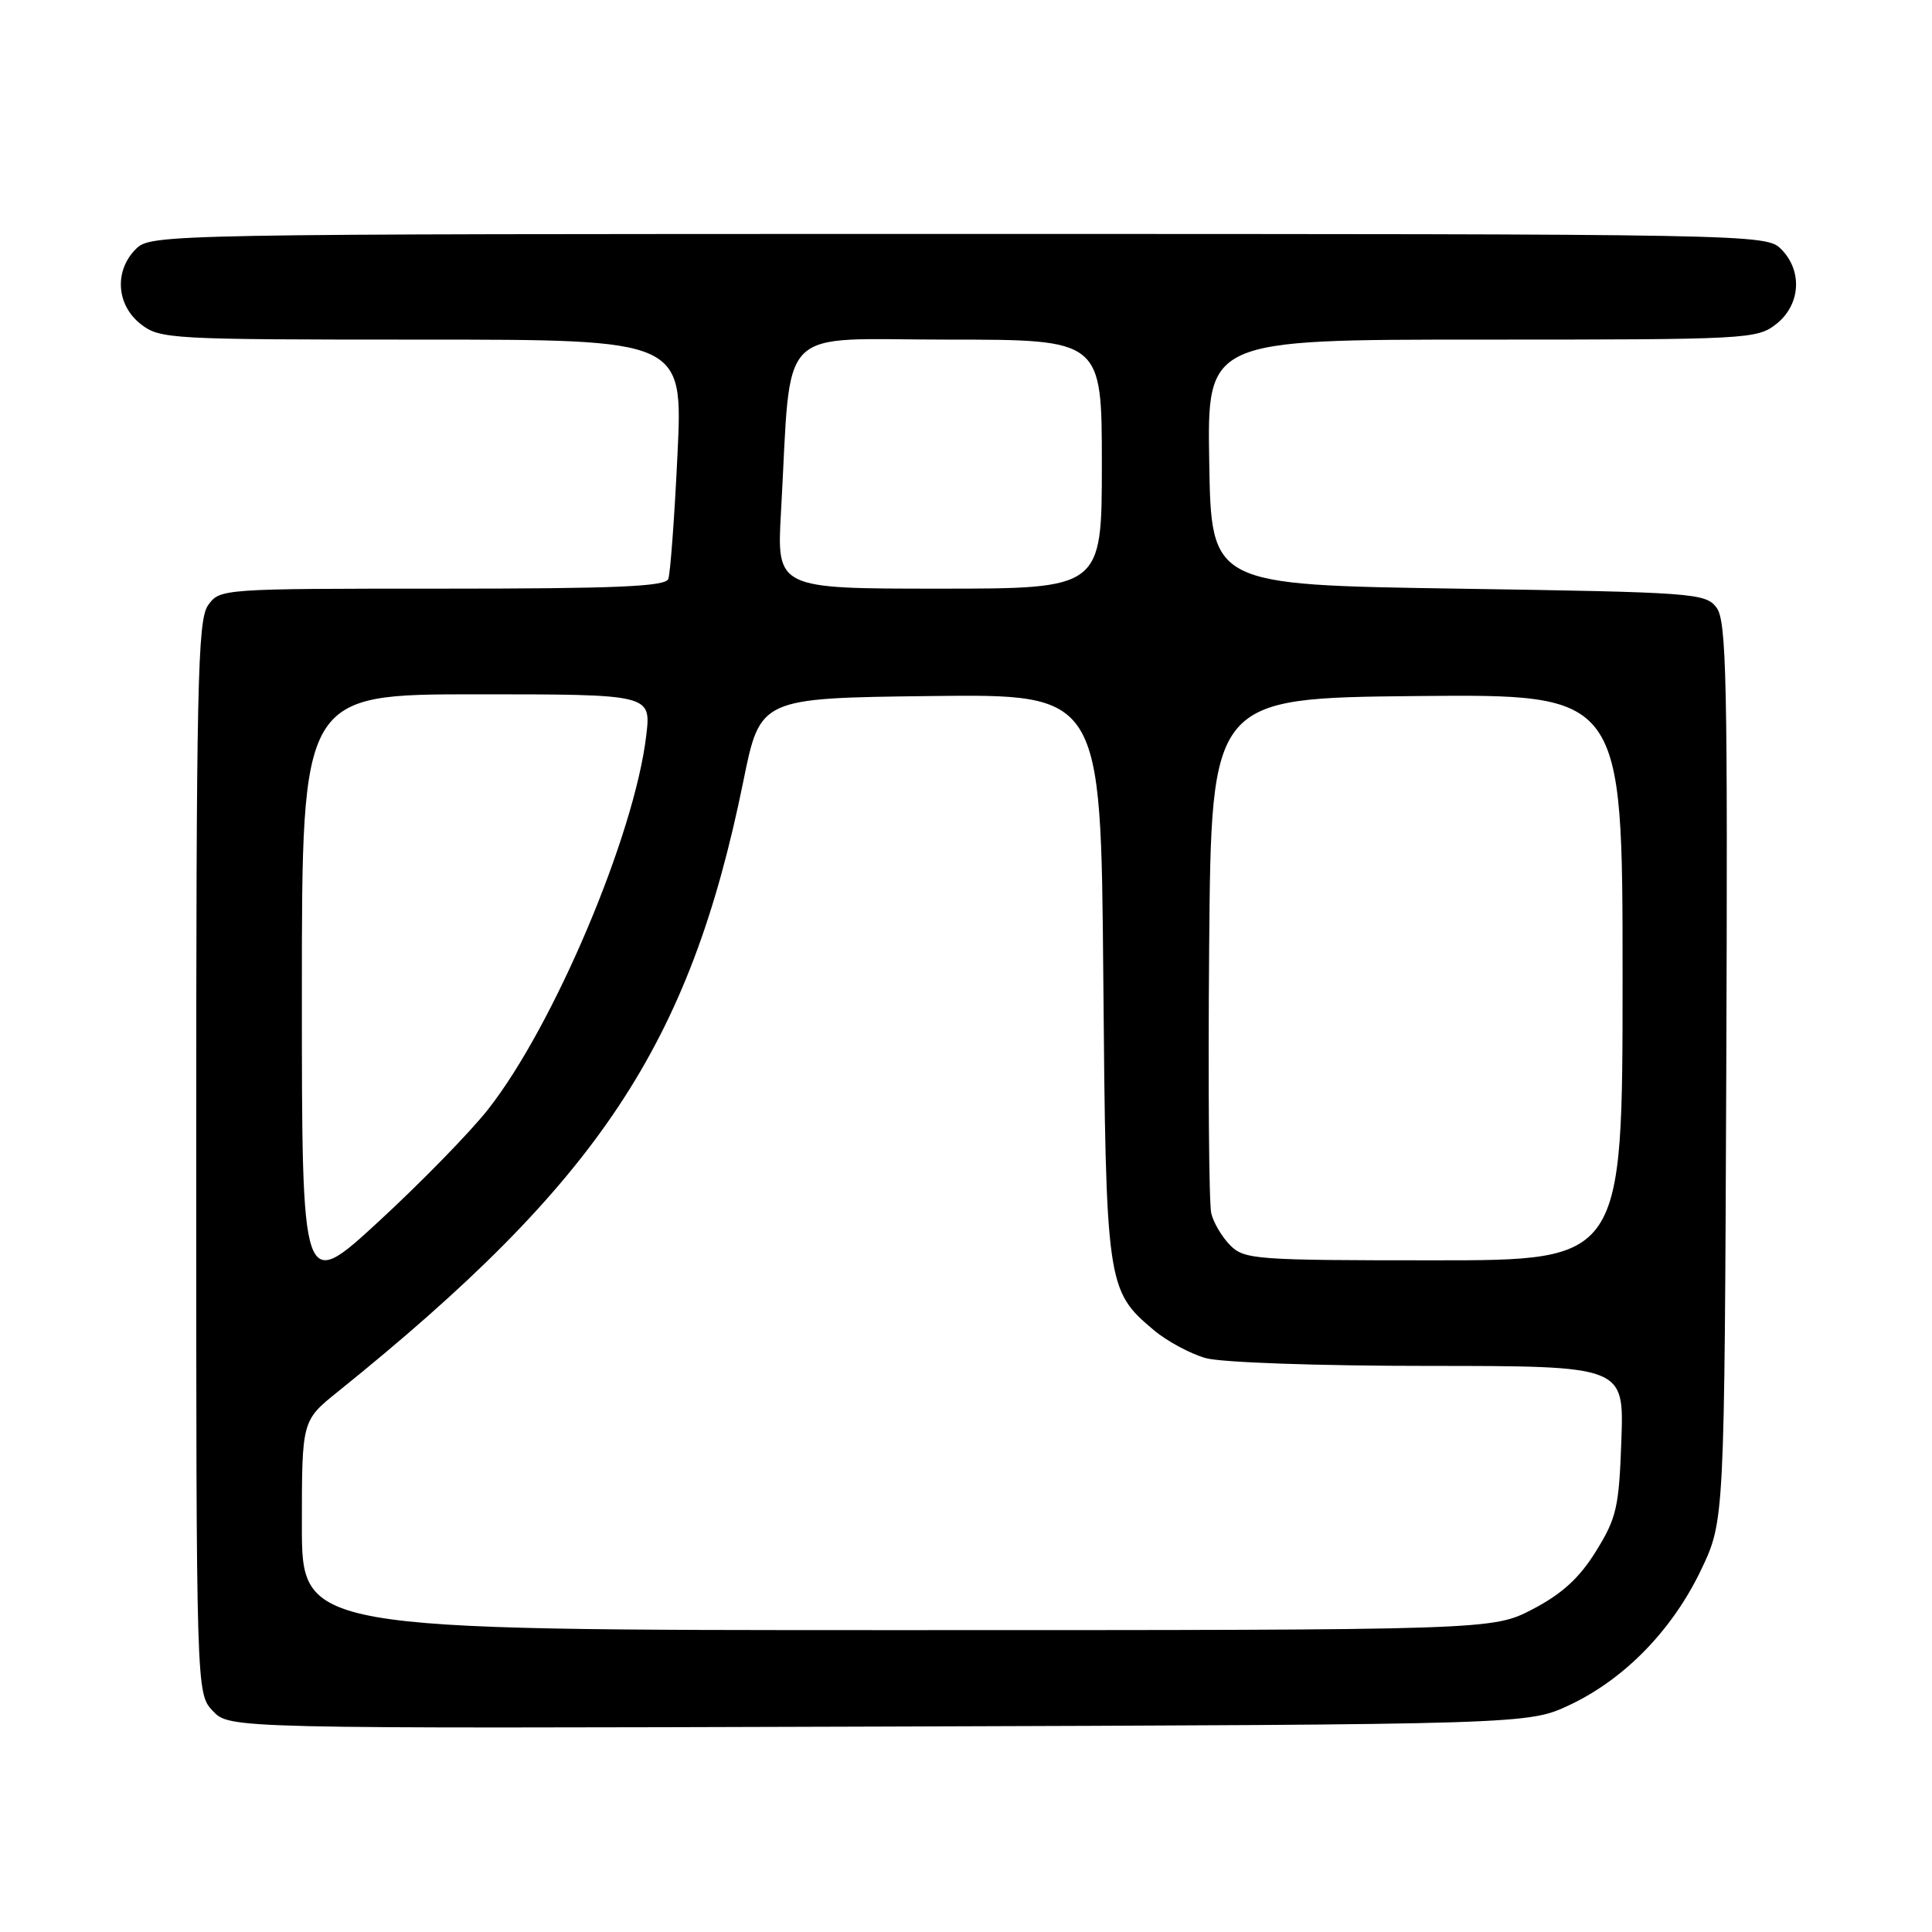 <?xml version="1.0" encoding="UTF-8" standalone="no"?>
<!DOCTYPE svg PUBLIC "-//W3C//DTD SVG 1.1//EN" "http://www.w3.org/Graphics/SVG/1.1/DTD/svg11.dtd" >
<svg xmlns="http://www.w3.org/2000/svg" xmlns:xlink="http://www.w3.org/1999/xlink" version="1.1" viewBox="0 0 256 256">
 <g >
 <path fill="currentColor"
d=" M 208.00 225.91 C 215.29 222.47 221.61 215.96 225.41 208.00 C 228.50 201.50 228.50 201.50 228.74 142.00 C 228.94 89.92 228.78 82.25 227.44 80.50 C 225.99 78.59 224.43 78.48 193.21 78.00 C 160.50 77.50 160.50 77.50 160.23 61.25 C 159.95 45.00 159.95 45.00 196.34 45.00 C 231.64 45.00 232.81 44.94 235.37 42.93 C 238.59 40.39 238.88 35.88 236.00 33.00 C 234.02 31.02 232.67 31.00 127.00 31.00 C 21.33 31.00 19.98 31.02 18.00 33.00 C 15.12 35.88 15.41 40.39 18.63 42.93 C 21.19 44.93 22.38 45.00 55.88 45.00 C 90.50 45.00 90.50 45.00 89.77 60.22 C 89.37 68.60 88.82 76.02 88.55 76.72 C 88.17 77.72 81.57 78.00 58.59 78.00 C 29.26 78.00 29.11 78.01 27.56 80.22 C 26.18 82.18 26.00 90.80 26.00 153.41 C 26.00 224.37 26.00 224.37 28.20 226.71 C 30.40 229.05 30.40 229.05 116.45 228.78 C 202.50 228.50 202.50 228.50 208.00 225.91 Z  M 40.00 202.12 C 40.00 188.24 40.00 188.24 44.75 184.42 C 79.37 156.55 91.39 138.46 98.50 103.50 C 100.73 92.50 100.73 92.50 123.30 92.23 C 145.87 91.96 145.87 91.96 146.19 129.23 C 146.54 170.32 146.63 170.99 152.90 176.26 C 154.64 177.72 157.74 179.39 159.78 179.96 C 161.90 180.54 174.65 180.99 189.34 180.99 C 215.19 181.00 215.19 181.00 214.84 190.83 C 214.53 199.71 214.21 201.14 211.48 205.54 C 209.29 209.08 207.01 211.17 203.12 213.21 C 197.77 216.00 197.77 216.00 118.89 216.00 C 40.00 216.00 40.00 216.00 40.00 202.12 Z  M 40.00 131.61 C 40.00 92.00 40.00 92.00 63.14 92.00 C 86.28 92.00 86.28 92.00 85.63 97.46 C 84.09 110.62 73.36 135.97 64.67 147.00 C 62.29 150.03 55.76 156.71 50.17 161.86 C 40.00 171.22 40.00 171.22 40.00 131.61 Z  M 163.03 165.03 C 161.94 163.94 160.80 162.03 160.50 160.78 C 160.19 159.52 160.07 143.65 160.22 125.50 C 160.50 92.50 160.50 92.50 187.75 92.23 C 215.00 91.97 215.00 91.97 215.00 129.48 C 215.00 167.00 215.00 167.00 190.00 167.00 C 166.44 167.00 164.89 166.89 163.03 165.03 Z  M 103.49 67.75 C 104.92 42.55 102.54 45.00 125.58 45.00 C 146.00 45.00 146.00 45.00 146.00 61.50 C 146.00 78.00 146.00 78.00 124.45 78.00 C 102.91 78.00 102.91 78.00 103.49 67.75 Z "/>
</g>
</svg>
